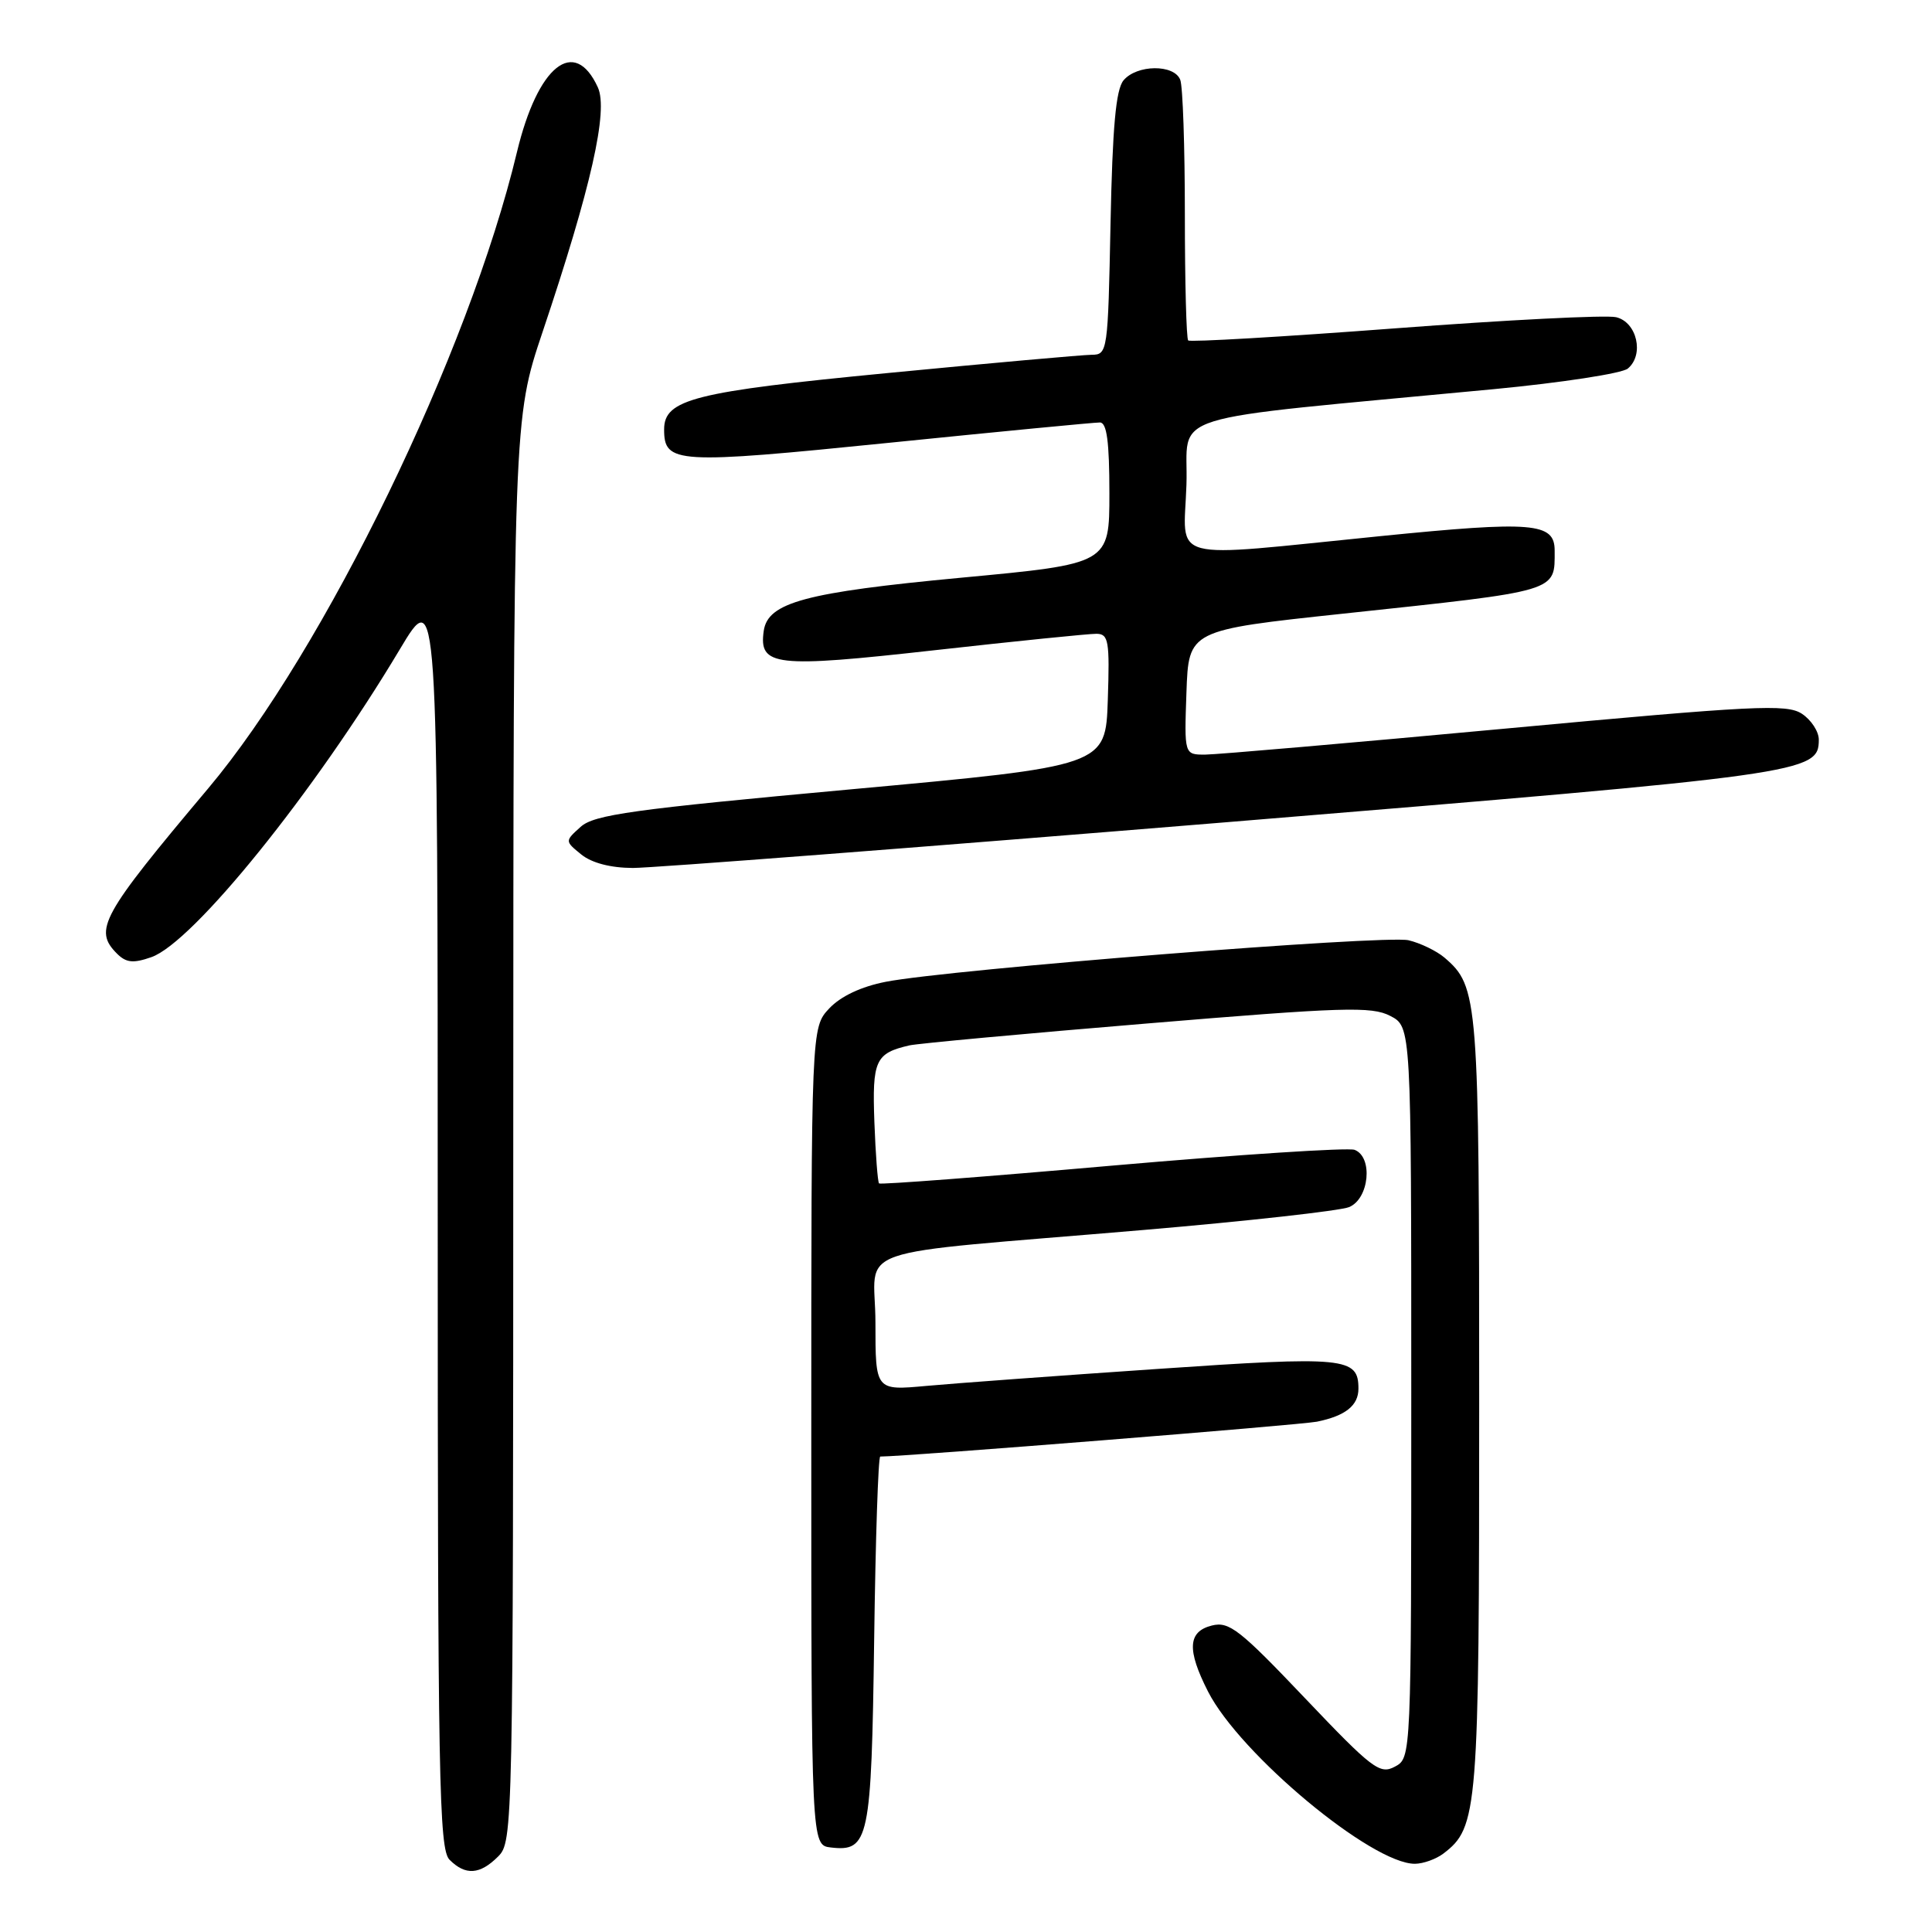 <?xml version="1.0" encoding="UTF-8" standalone="no"?>
<!DOCTYPE svg PUBLIC "-//W3C//DTD SVG 1.1//EN" "http://www.w3.org/Graphics/SVG/1.1/DTD/svg11.dtd" >
<svg xmlns="http://www.w3.org/2000/svg" xmlns:xlink="http://www.w3.org/1999/xlink" version="1.1" viewBox="0 0 256 256">
 <g >
 <path fill="currentColor"
d=" M 66.00 246.00 C 67.97 244.03 68.00 242.66 68.01 149.75 C 68.03 55.50 68.03 55.50 71.89 44.00 C 78.34 24.80 80.62 14.67 79.22 11.58 C 76.12 4.79 71.25 8.69 68.50 20.15 C 62.13 46.76 43.03 86.12 27.56 104.50 C 13.39 121.34 12.36 123.22 15.51 126.37 C 16.72 127.57 17.65 127.67 20.05 126.83 C 25.57 124.91 41.67 104.96 52.96 86.07 C 58.00 77.63 58.00 77.63 58.00 161.25 C 58.00 235.92 58.17 245.03 59.57 246.43 C 61.68 248.54 63.59 248.41 66.00 246.00 Z  M 191.24 245.62 C 195.84 242.12 196.00 240.14 196.00 186.00 C 196.00 132.10 195.89 130.74 191.39 126.88 C 190.35 126.00 188.21 124.96 186.64 124.59 C 183.57 123.86 125.90 128.44 117.38 130.09 C 114.11 130.73 111.41 132.00 109.88 133.62 C 107.50 136.16 107.50 136.16 107.50 190.33 C 107.50 244.50 107.50 244.50 110.09 244.80 C 115.14 245.39 115.47 243.79 115.83 217.35 C 116.01 203.96 116.37 193.00 116.64 193.00 C 120.01 193.00 172.30 188.82 174.50 188.38 C 178.28 187.61 180.00 186.24 180.00 184.00 C 180.00 179.85 178.28 179.68 153.26 181.40 C 140.19 182.29 126.46 183.30 122.75 183.64 C 116.00 184.26 116.00 184.26 116.00 175.27 C 116.00 164.81 111.39 166.40 151.50 162.98 C 165.25 161.81 177.51 160.44 178.75 159.95 C 181.43 158.87 181.97 153.31 179.49 152.36 C 178.65 152.04 164.21 152.98 147.38 154.45 C 130.56 155.93 116.65 156.99 116.48 156.81 C 116.30 156.63 116.02 152.98 115.86 148.68 C 115.56 140.50 115.99 139.56 120.50 138.52 C 121.60 138.27 135.76 136.96 151.96 135.62 C 178.00 133.45 181.74 133.33 184.21 134.61 C 187.00 136.05 187.00 136.05 187.00 184.49 C 187.00 232.93 187.00 232.93 184.83 234.09 C 182.84 235.16 181.84 234.40 172.90 225.00 C 164.26 215.91 162.86 214.82 160.58 215.39 C 157.39 216.19 157.25 218.60 160.07 224.14 C 164.31 232.45 181.82 247.02 187.50 246.96 C 188.60 246.95 190.28 246.34 191.24 245.62 Z  M 162.50 108.95 C 239.55 102.62 241.00 102.42 241.00 98.00 C 241.00 96.93 239.99 95.38 238.75 94.57 C 236.74 93.26 232.48 93.48 199.50 96.54 C 179.15 98.43 161.24 99.98 159.71 99.99 C 156.92 100.00 156.92 100.00 157.21 91.75 C 157.50 83.50 157.50 83.50 178.00 81.31 C 206.76 78.24 206.00 78.47 206.00 72.95 C 206.00 69.25 203.15 69.01 182.91 71.04 C 154.17 73.92 156.87 74.63 157.21 64.25 C 157.54 54.42 152.94 55.85 197.89 51.57 C 206.91 50.71 214.92 49.48 215.69 48.84 C 217.90 47.01 216.91 42.68 214.14 42.03 C 212.84 41.72 199.65 42.39 184.83 43.51 C 170.01 44.63 157.68 45.35 157.44 45.11 C 157.20 44.87 157.00 37.35 157.00 28.42 C 157.00 19.48 156.73 11.45 156.39 10.58 C 155.59 8.49 150.63 8.54 148.87 10.65 C 147.86 11.87 147.41 16.84 147.15 29.65 C 146.81 46.63 146.76 47.00 144.65 47.01 C 143.47 47.02 131.35 48.10 117.72 49.42 C 91.98 51.90 88.00 52.90 88.00 56.90 C 88.00 61.44 89.53 61.54 117.83 58.67 C 132.50 57.18 145.06 55.97 145.75 55.98 C 146.66 55.99 147.00 58.55 147.00 65.35 C 147.00 74.71 147.00 74.71 127.35 76.55 C 106.72 78.49 101.74 79.83 101.20 83.59 C 100.53 88.29 102.65 88.53 123.82 86.16 C 134.65 84.95 144.31 83.97 145.29 83.98 C 146.89 84.00 147.05 84.91 146.79 92.75 C 146.50 101.50 146.50 101.50 112.75 104.59 C 83.81 107.24 78.71 107.95 76.93 109.57 C 74.84 111.45 74.84 111.45 77.03 113.23 C 78.42 114.35 80.92 115.00 83.86 115.01 C 86.41 115.01 121.80 112.29 162.50 108.95 Z "/>
</g>
</svg>